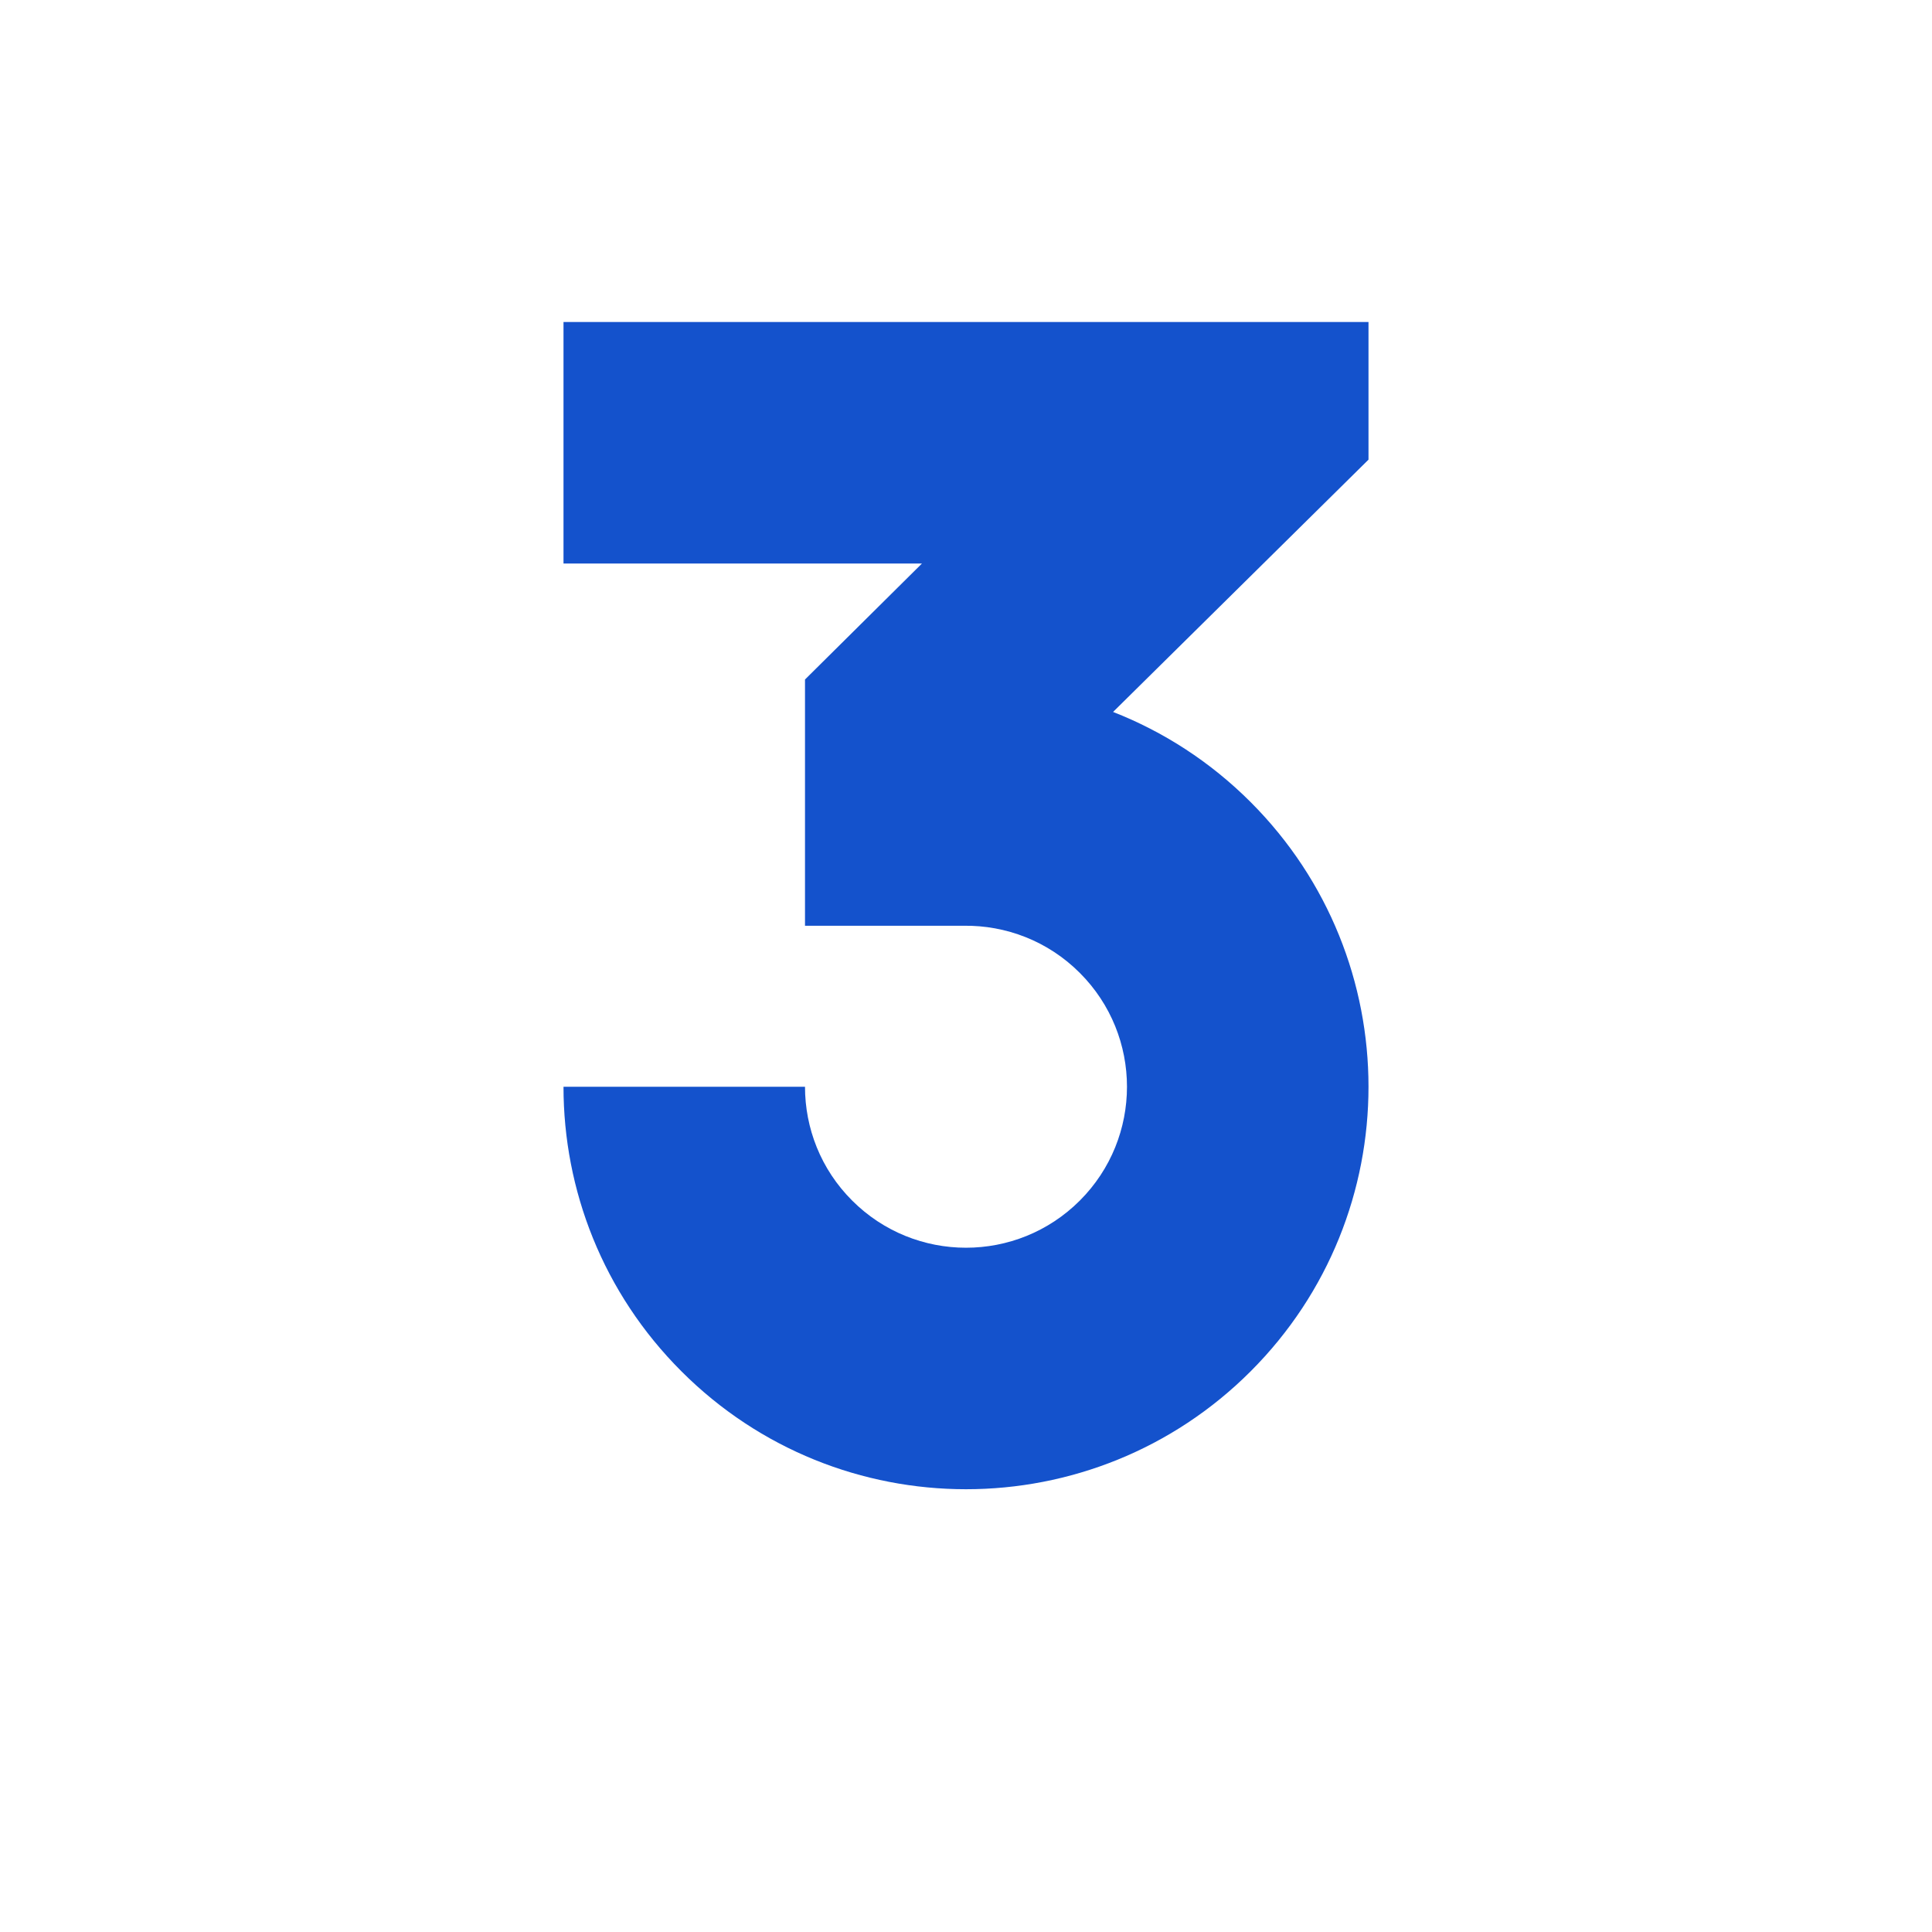 <?xml version="1.0" ?><svg xmlns="http://www.w3.org/2000/svg" width="24" height="24" viewBox="0 0 24 24" fill="none"><g id="number-three"><g id="outline" filter="url(#filter0_d_1701_1269)"><path fill-rule="evenodd" clip-rule="evenodd" d="M5 8C5 8.552 5.448 9 6 9H7C7.552 9 8 9.448 8 10V10.5C8 11.052 7.552 11.5 7 11.5H6C5.448 11.5 5 11.948 5 12.5L5 13.5C5 15.288 5.684 17.083 7.05 18.45C9.784 21.183 14.216 21.183 16.95 18.45C19.44 15.96 19.662 12.061 17.616 9.32C17.285 8.876 17.281 8.244 17.675 7.855L18.703 6.84C18.893 6.652 19 6.396 19 6.128L19 3C19 2.448 18.552 2 18 2H6C5.448 2 5 2.448 5 3V8ZM11.972 11.5C11.981 11.5 11.991 11.5 12 11.5L11.972 11.5Z" fill="white"/></g><path id="icon" d="M7 7H11.453L10 8.441V11.5H11.972C12.493 11.493 13.017 11.688 13.414 12.086C14.195 12.867 14.195 14.133 13.414 14.914C12.633 15.695 11.367 15.695 10.586 14.914C10.195 14.524 10 14.012 10 13.5H7C7 14.78 7.488 16.059 8.465 17.035C10.417 18.988 13.583 18.988 15.536 17.035C17.488 15.083 17.488 11.917 15.536 9.964C15.033 9.461 14.45 9.088 13.827 8.844L17 5.71L17 4H7V7Z" fill="#1452CC"/></g><defs><filter id="filter0_d_1701_1269" x="3" y="0.5" width="18" height="22.5" filterUnits="userSpaceOnUse" color-interpolation-filters="sRGB"><feFlood flood-opacity="0" result="BackgroundImageFix"/><feColorMatrix in="SourceAlpha" type="matrix" values="0 0 0 0 0 0 0 0 0 0 0 0 0 0 0 0 0 0 127 0" result="hardAlpha"/><feOffset dy="0.5"/><feGaussianBlur stdDeviation="1"/><feComposite in2="hardAlpha" operator="out"/><feColorMatrix type="matrix" values="0 0 0 0 0 0 0 0 0 0 0 0 0 0 0 0 0 0 0.25 0"/><feBlend mode="normal" in2="BackgroundImageFix" result="effect1_dropShadow_1701_1269"/><feBlend mode="normal" in="SourceGraphic" in2="effect1_dropShadow_1701_1269" result="shape"/></filter></defs></svg>